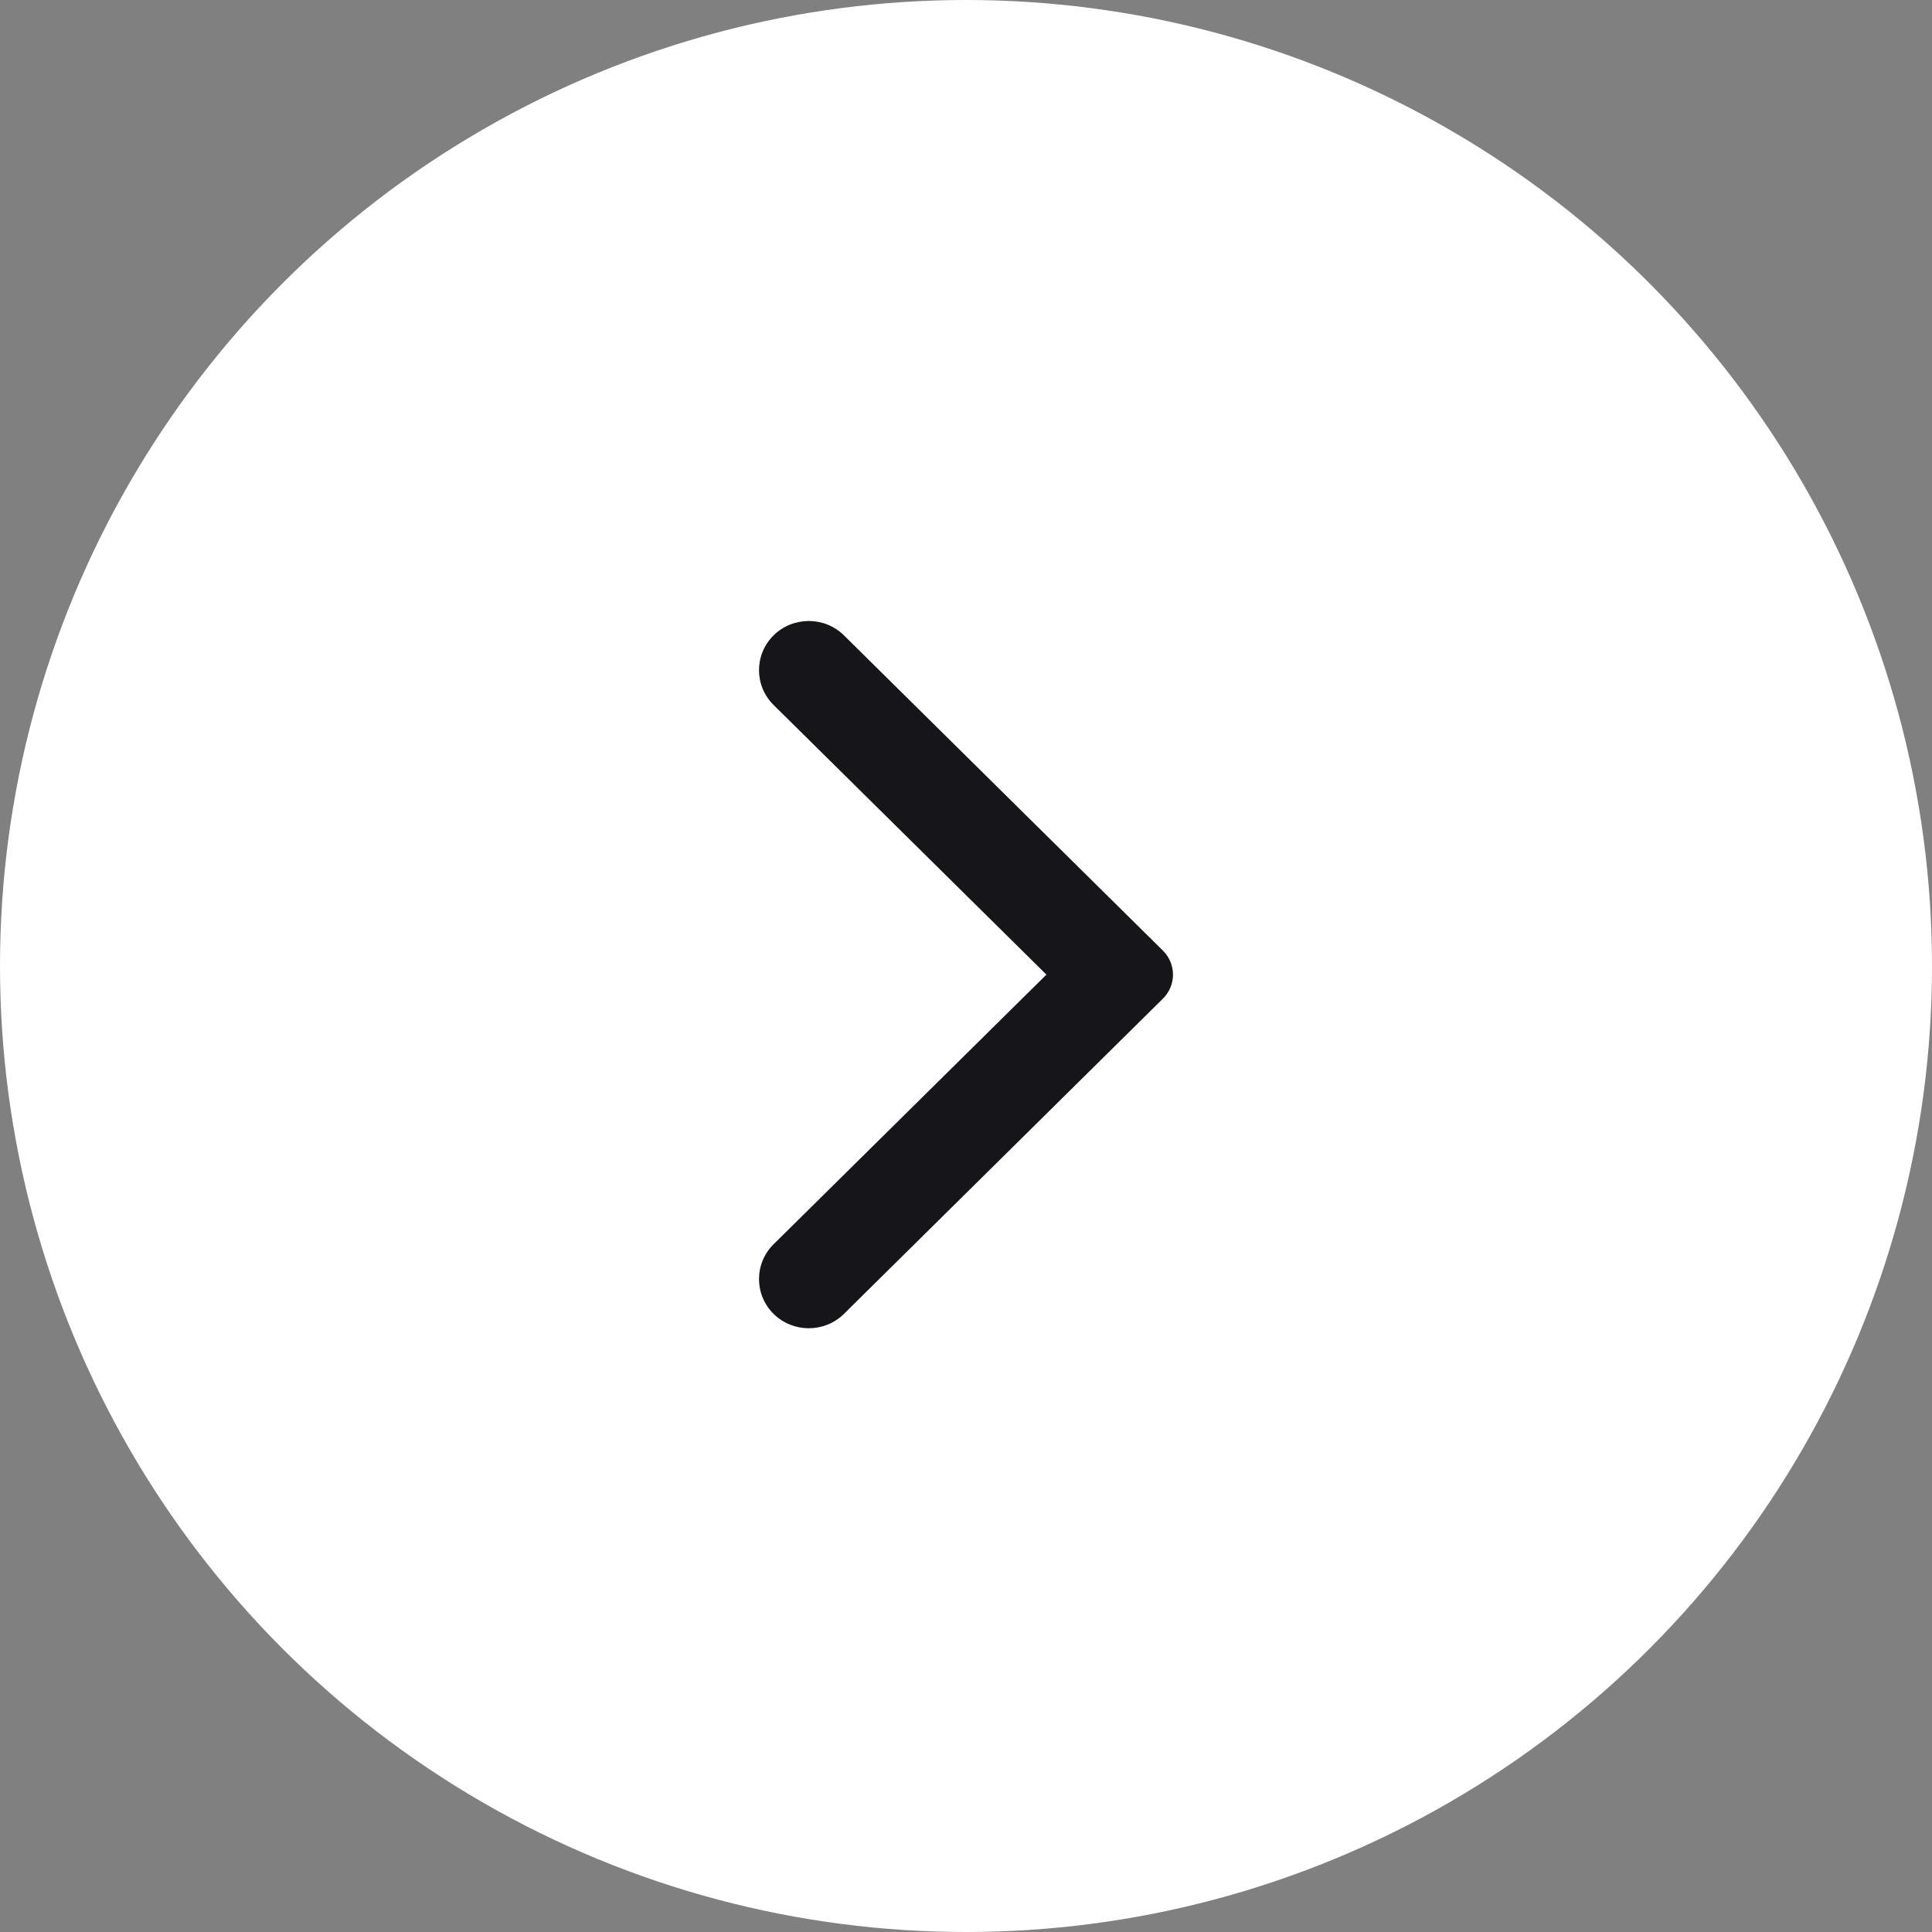 <svg width="56" height="56" viewBox="0 0 56 56" fill="none" xmlns="http://www.w3.org/2000/svg">
<rect x="0" y="0" width="56" height="56" fill="#808080" stroke="none"/>
<circle cx="28" cy="28" r="28" fill="white"/>
<path fill-rule="evenodd" clip-rule="evenodd" d="M24.463 38.083L33.708 28.946C34.097 28.561 34.097 27.94 33.708 27.554L24.463 18.417C23.901 17.861 22.986 17.861 22.422 18.417C21.86 18.974 21.86 19.877 22.422 20.433L30.331 28.25L22.422 36.066C21.86 36.623 21.86 37.526 22.422 38.083C22.986 38.639 23.901 38.639 24.463 38.083Z" fill="#15151A"/>
</svg>

